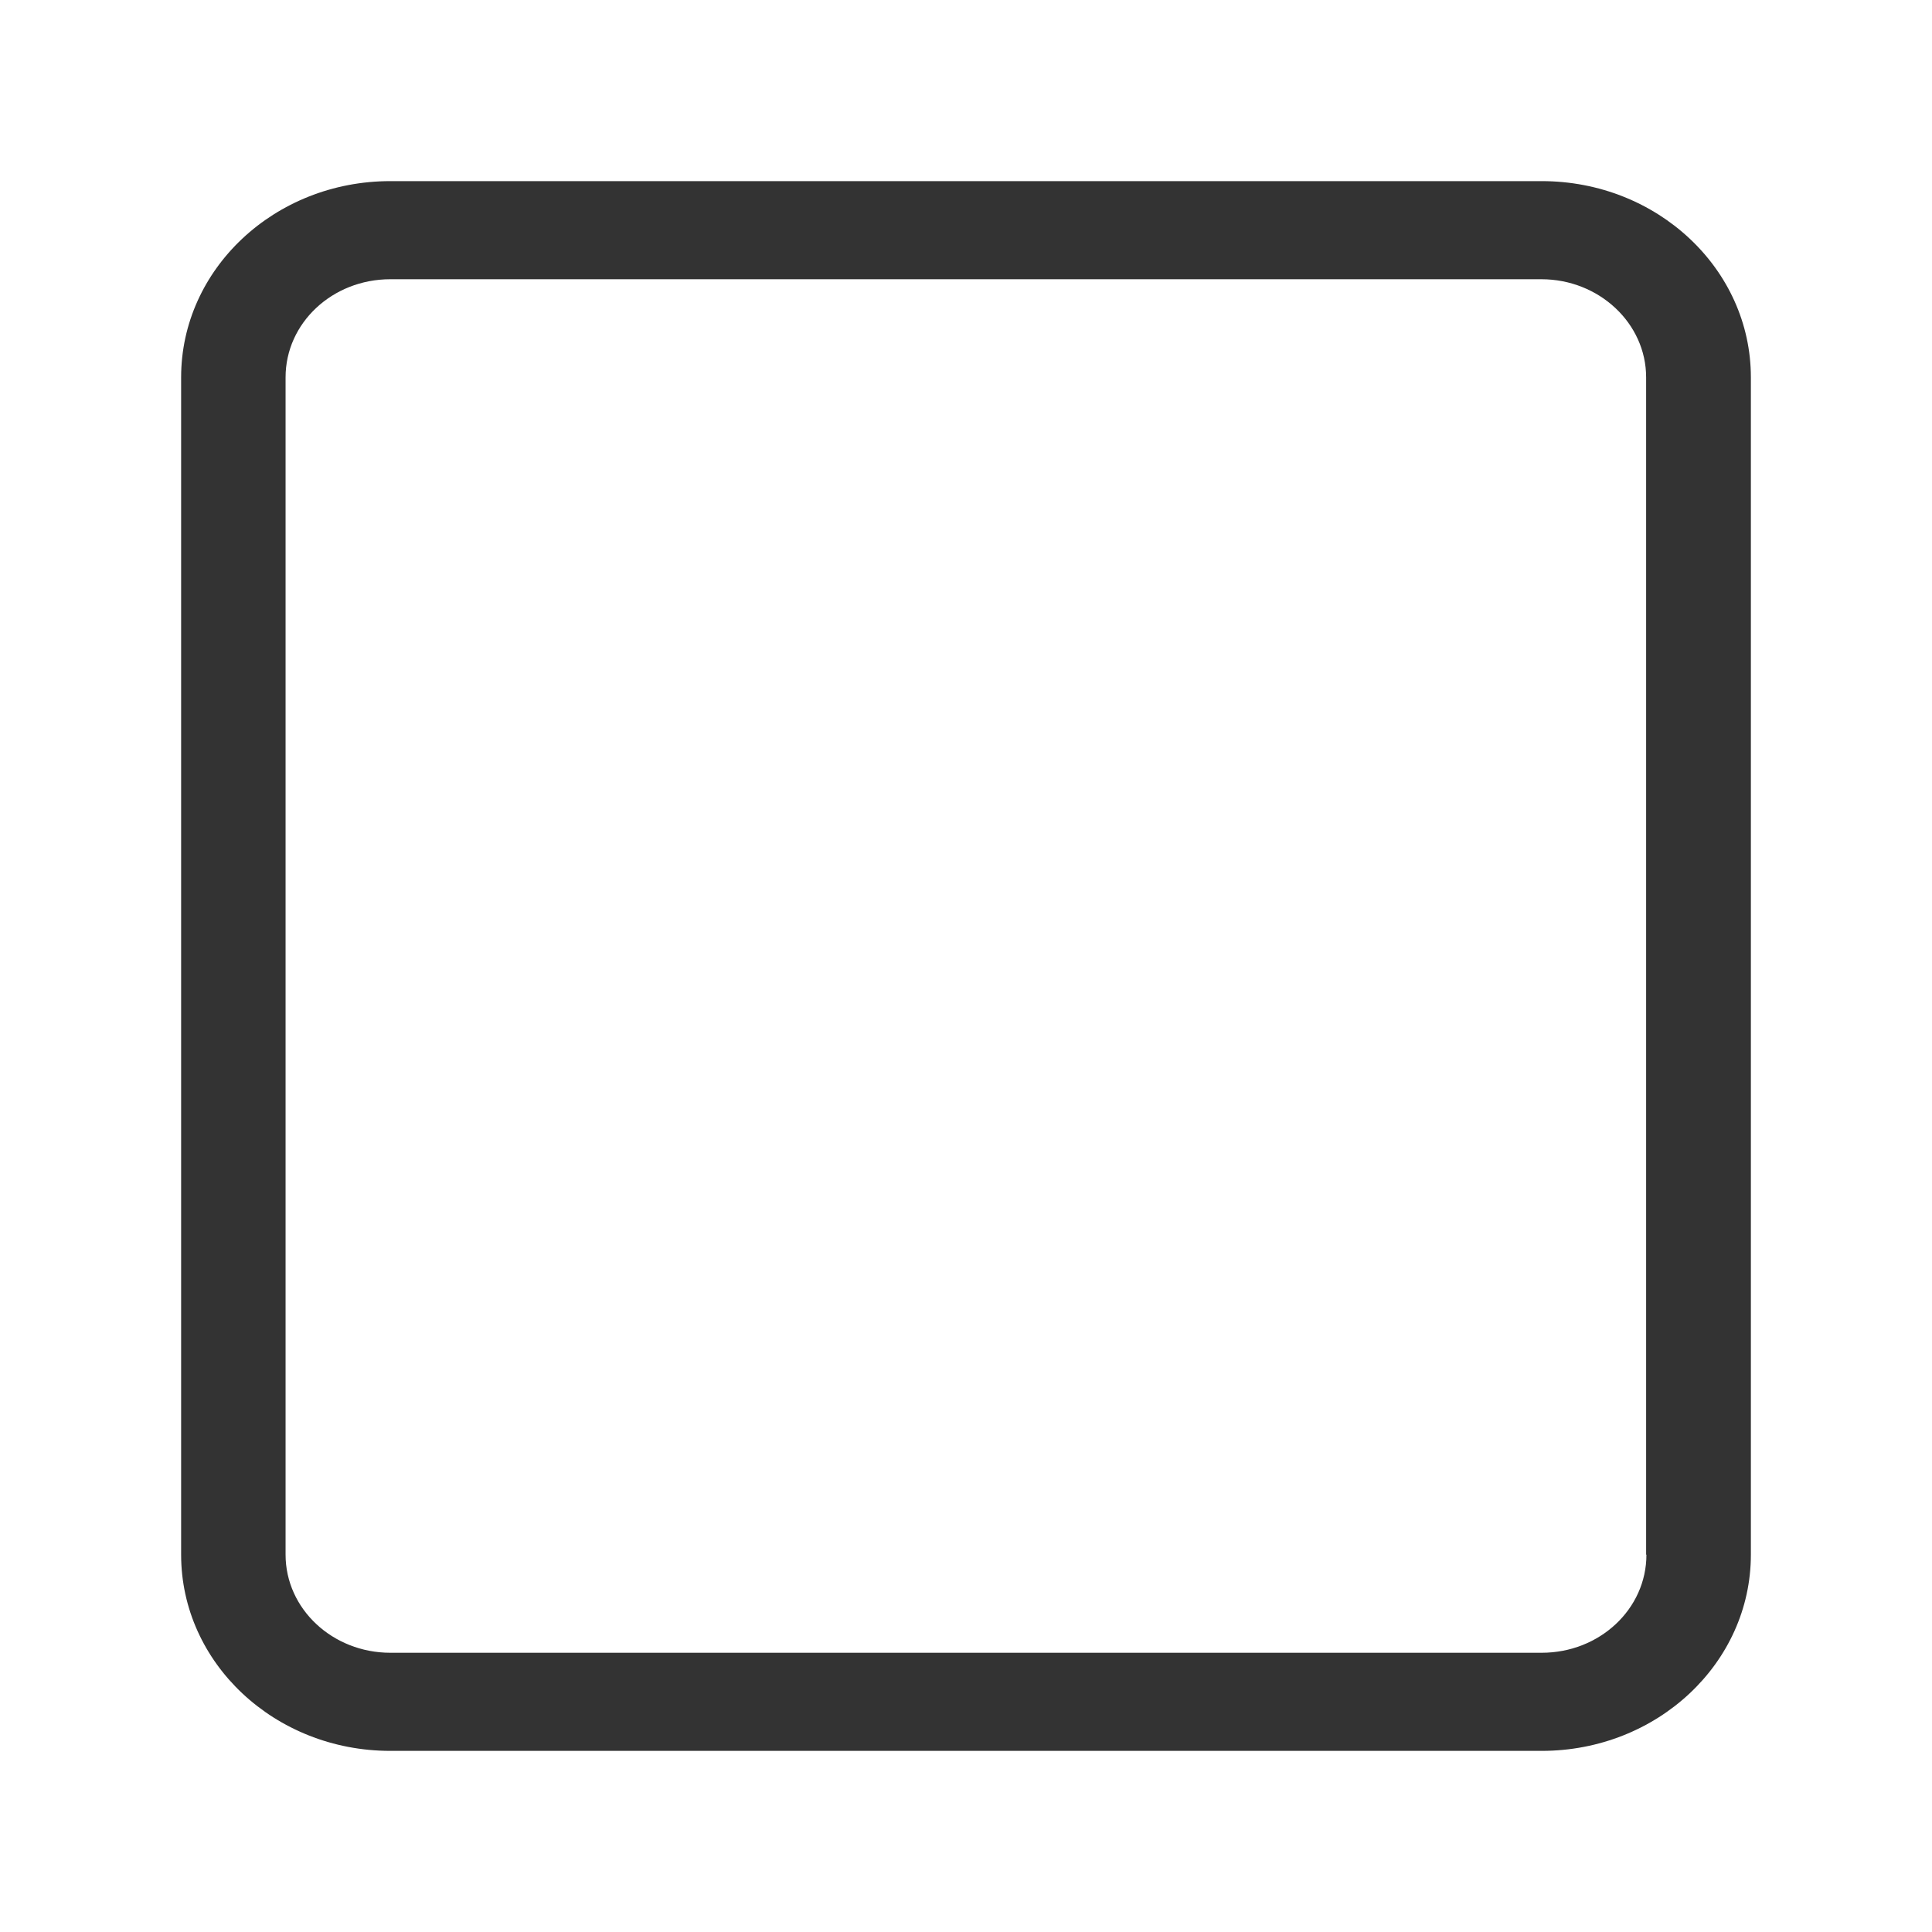 <?xml version="1.0" encoding="UTF-8"?><svg id="checkbox-blank" xmlns="http://www.w3.org/2000/svg" viewBox="0 0 64 64"><path d="m51.07,6H12.93c-3.83,0-6.93,2.91-6.93,6.5v39c0,3.59,3.1,6.5,6.93,6.5h38.14c3.83,0,6.93-2.91,6.93-6.5V12.5c0-3.59-3.1-6.5-6.93-6.5Zm3.46,9.75v35.75h.01c0,1.8-1.55,3.25-3.47,3.25H12.93c-1.91,0-3.47-1.45-3.47-3.25V13.56h0v-1.06c0-1.8,1.55-3.25,3.47-3.25h38.13c1.91,0,3.47,1.46,3.47,3.25v3.25h-.01Z" style="fill:#333;"/></svg>